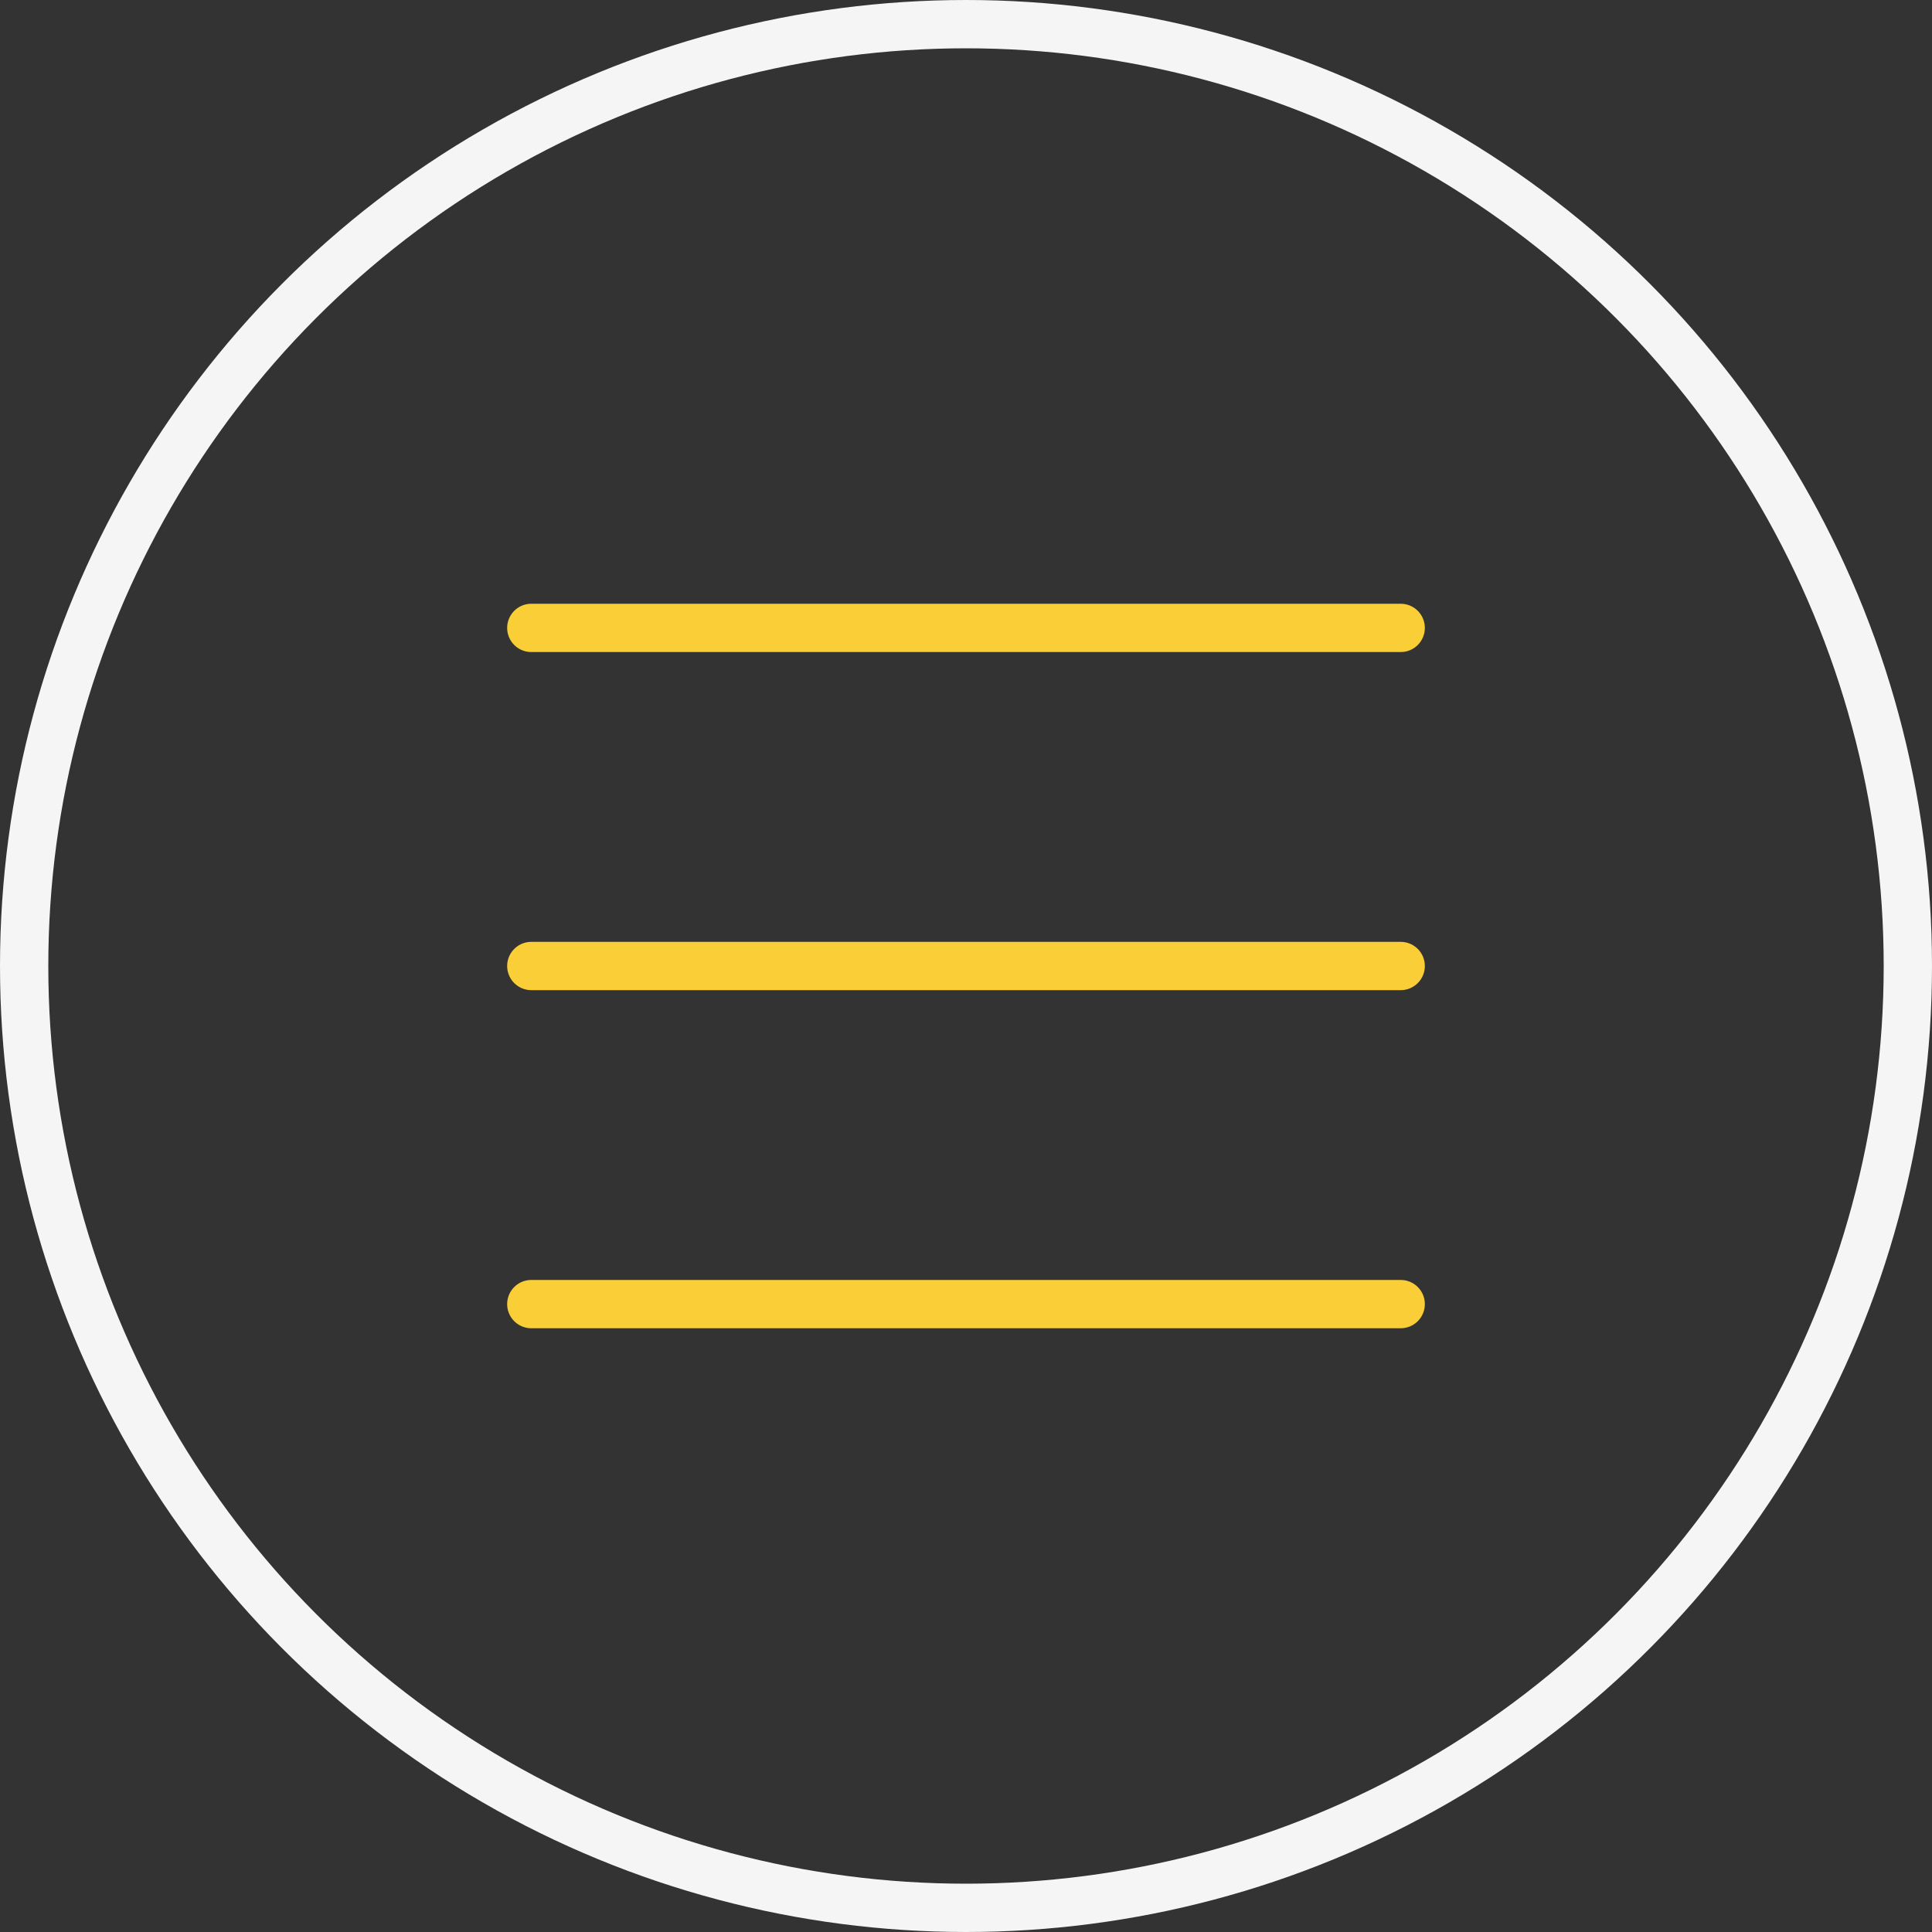 <svg width="40" height="40" viewBox="0 0 40 40" fill="none" xmlns="http://www.w3.org/2000/svg">
<rect x="0" y="0" width="40" height="40" fill="#333333" stroke="none"/>
<g clip-path="url(#clip0_60_34)">
<circle cx="20" cy="20" r="19.5" stroke="#F5F5F5"/>
<path d="M11 13H29" stroke="#F9CE37" stroke-linecap="round"/>
<path d="M11 20H29" stroke="#F9CE37" stroke-linecap="round"/>
<path d="M11 27H29" stroke="#F9CE37" stroke-linecap="round"/>
</g>
<defs>
<clipPath id="clip0_60_34">
<rect width="40" height="40" fill="white"/>
</clipPath>
</defs>
</svg>
